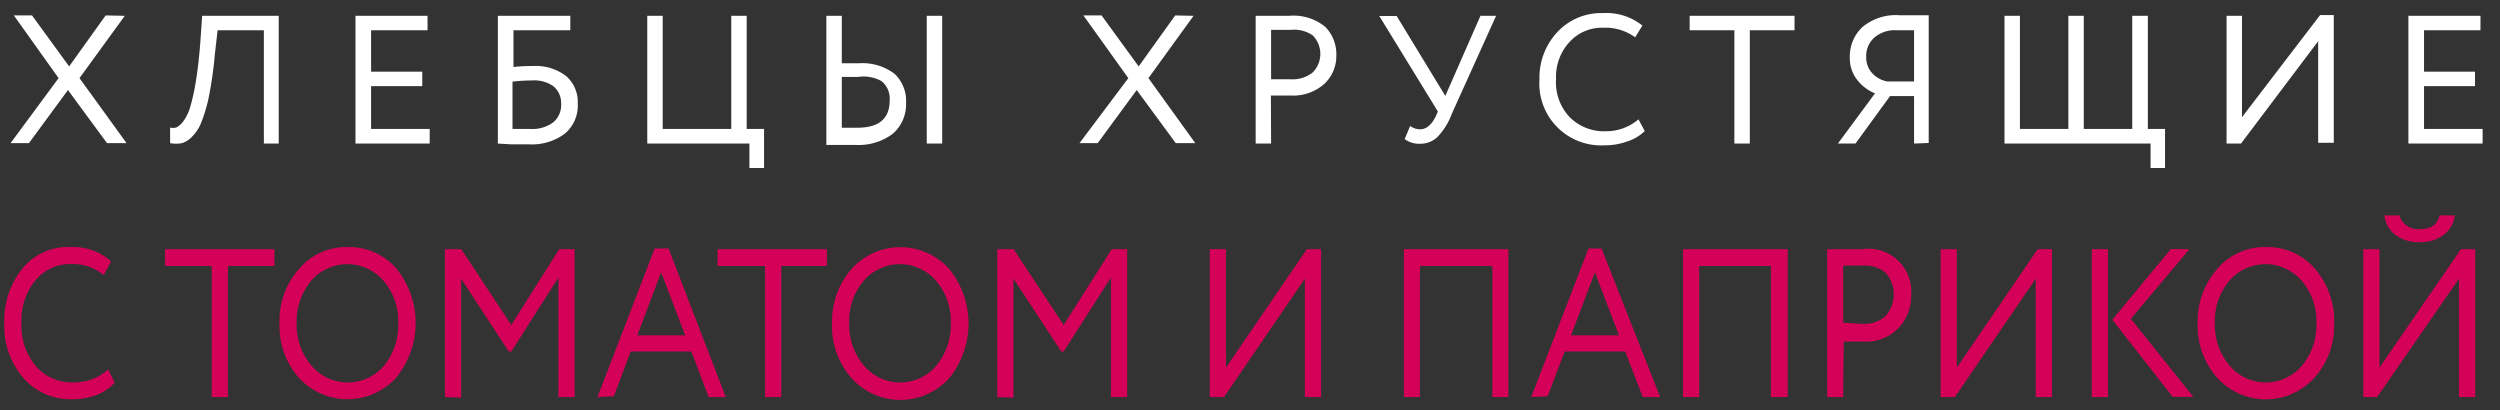 <svg width="128" height="21" viewBox="0 0 128 21" fill="none" xmlns="http://www.w3.org/2000/svg"><rect x="0" y="0" width="128" height="21" fill="#333333" stroke="none"/><path d="M6.39.81L4.07 4l2.41 3.33h-1l-2-2.72-2 2.72H.54L3 4 .71.79h.93l1.9 2.61L5.41.79l.98.02zm7.12 6.54v-5.8h-2.37L11 2.79a20.464 20.464 0 01-.29 2.08c-.088.464-.219.92-.39 1.36a2.07 2.07 0 01-.48.76 1.19 1.19 0 01-.53.34 1.69 1.69 0 01-.6 0v-.8a.64.64 0 00.31 0 1 1 0 00.35-.3 2.33 2.33 0 00.35-.69c.13-.436.23-.88.3-1.33.1-.587.18-1.287.24-2.1l.09-1.3h3.92v6.54h-.76zm4.69 0V.81h3.69v.74H19v2.12h2.62v.74H19V6.6h3v.75h-3.8zm7.29 0V.81h3.71v.74h-2.91v1.88a8.269 8.269 0 011-.05 2.56 2.56 0 011.69.51 1.75 1.75 0 01.6 1.41 1.87 1.87 0 01-.67 1.55 2.83 2.83 0 01-1.85.54h-.88l-.69-.04zm1.75-3.23c-.334 0-.668.02-1 .06V6.6h.9a1.78 1.78 0 001.19-.34 1.15 1.15 0 00.4-.94 1.121 1.121 0 00-.39-.9 1.68 1.68 0 00-1.1-.3zm5.9 3.23V.81h.79V6.6h3.51V.81h.79V6.6h.89v2h-.75V7.35h-5.23zM43.1.81v2.43h.87a2.73 2.73 0 011.82.53 1.89 1.89 0 01.6 1.49 2 2 0 01-.68 1.59 2.93 2.93 0 01-1.92.57h-1.48V.81h.79zm.82 3.13h-.82v2.6h.79c1.11 0 1.66-.46 1.66-1.39a1.15 1.15 0 00-.42-1 1.92 1.92 0 00-1.21-.21zm3.53 3.41V.81h.79v6.54h-.79zM61.11.81L58.8 4l2.4 3.33h-1l-2-2.72-2 2.72h-.93L57.77 4 55.47.79h.93l1.9 2.61L60.17.79l.94.02zm3.97 6.54h-.79V.81H66a2.56 2.56 0 011.86.57 2 2 0 01.56 1.46 1.94 1.94 0 01-.61 1.45 2.39 2.39 0 01-1.74.6h-1l.01 2.46zm1-5.82h-1v2.53h1a1.66 1.66 0 001.13-.35 1.35 1.35 0 000-1.9 1.68 1.68 0 00-1.13-.28zM76.6.81l-2.26 5A3.45 3.45 0 0173.61 7a1.25 1.25 0 01-.9.36 1.22 1.22 0 01-.79-.24l.28-.67a.88.88 0 00.5.17c.33 0 .59-.22.81-.66l.11-.25-3-4.89h.89L74 4.91l1.8-4.1h.8zm7.29 5.3l.32.6a2.22 2.22 0 01-.89.53 3.33 3.33 0 01-1.18.2 3.16 3.16 0 01-3.32-3.36 3.42 3.42 0 01.89-2.41 3.07 3.07 0 012.38-1 2.94 2.94 0 012 .64l-.37.6a2.58 2.58 0 00-1.62-.49 2.25 2.25 0 00-1.74.73 2.62 2.62 0 00-.69 1.89 2.592 2.592 0 00.7 1.96 2.479 2.479 0 001.85.72 2.54 2.54 0 001.67-.61zm2.62-4.56V.81h5.37v.74h-2.29v5.8h-.79v-5.8h-2.29zM98 7.35V4.92h-1.23L95 7.35h-.9L96 4.78a2.2 2.2 0 01-.92-.7 1.78 1.78 0 01-.37-1.13 2.058 2.058 0 01.64-1.56 2.67 2.67 0 011.91-.61h1.49v6.54l-.75.03zm-1.32-3.18H98V1.55h-.89a1.6 1.6 0 00-1.15.38 1.26 1.26 0 00-.41 1 1.17 1.17 0 00.33.84c.202.209.464.349.75.4h.05zm5.95 3.18V.81h.79V6.6h2.48V.81h.79V6.6h2.48V.81h.8V6.6h.88v2h-.74V7.35h-7.48zm12.11 0H114V.81h.79V6l4-5.23h.7v6.54h-.8v-5.2l-3.95 5.24zm8.57 0V.81H127v.74h-2.89v2.12h2.61v.74h-2.61V6.6h3v.75h-3.8z" fill="#fff"/><path d="M5.54 18.91l.33.69a2.49 2.49 0 01-.92.62 3.39 3.39 0 01-1.23.22 3.2 3.2 0 01-2.5-1.06 4.08 4.08 0 01-1-2.83c-.036-1.01.29-2 .92-2.79a3 3 0 012.48-1.11 2.87 2.87 0 012.07.74l-.38.69a2.51 2.51 0 00-1.68-.56 2.271 2.271 0 00-1.82.84 3.24 3.24 0 00-.71 2.19 3.2 3.2 0 00.73 2.19 2.44 2.44 0 001.93.84 2.55 2.55 0 001.78-.67zm2.91-5.29v-.86h5.6v.86h-2.38v6.71h-.83v-6.71H8.45zm5.86 2.93a4 4 0 011-2.78 3.16 3.16 0 012.49-1.12 3.21 3.21 0 012.49 1.09 4.44 4.44 0 010 5.59 3.371 3.371 0 01-5 0 4 4 0 01-.98-2.78zm.88 0a3.21 3.21 0 00.75 2.16 2.43 2.43 0 003.73 0 3.27 3.27 0 00.72-2.16 3.16 3.16 0 00-.75-2.17 2.44 2.44 0 00-3.71 0 3.23 3.23 0 00-.74 2.17zm7.59 3.78v-7.57h.84l2.56 3.88 2.45-3.88h.79v7.57h-.83v-6.12L26.18 18h-.13l-2.44-3.73v6.09l-.83-.03zm7.81 0l2.93-7.61h.71l2.93 7.61h-.88L35.4 18h-3.11l-.86 2.29-.84.04zm3.26-6.39l-1.22 3.23h2.45l-1.23-3.23zm2.89-.32v-.86h5.6v.86H40v6.71h-.83v-6.71h-2.43zm5.86 2.93a4.09 4.09 0 011-2.78 3.36 3.36 0 015 0 4.44 4.44 0 010 5.59 3.36 3.36 0 01-5 0 4 4 0 01-1-2.81zm.88 0a3.21 3.21 0 00.75 2.16 2.42 2.42 0 003.72 0 3.28 3.28 0 00.73-2.16 3.16 3.16 0 00-.75-2.17 2.44 2.44 0 00-3.71 0 3.18 3.18 0 00-.74 2.17zm7.58 3.78v-7.57h.84l2.56 3.88 2.46-3.88h.79v7.57h-.83v-6.12L54.46 18h-.12l-2.45-3.73v6.09l-.83-.03zm11.61 0h-.73v-7.57h.83v6.06l4.14-6.06h.73v7.57h-.83v-6.06l-4.14 6.06zm13.74 0v-6.71H72.7v6.71h-.82v-7.57h5.35v7.57h-.82zm1.99 0l2.93-7.61H82l3 7.61h-.89l-.9-2.33h-3.1l-.87 2.29-.84.04zm3.26-6.39l-1.22 3.23h2.45l-1.23-3.23zm9.01 6.39v-6.71H87v6.71h-.83v-7.57h5.36v7.57h-.86zm3.7 0h-.82v-7.57h1.78a2.19 2.19 0 012.52 2.35 2.37 2.37 0 01-.64 1.68 2.309 2.309 0 01-1.81.7h-1l-.03 2.84zm1-6.73h-1v2.93c.38 0 .71.05 1 .05a1.62 1.62 0 001.18-.41 1.68 1.68 0 000-2.2 1.61 1.61 0 00-1.14-.37h-.04zm4.72 6.73h-.73v-7.57h.83v6.06l4.14-6.06h.73v7.57h-.83v-6.06l-4.14 6.06zm7.01 0v-7.57h.83v7.57h-.83zm5-7.57l-3 3.56 3.2 4h-1.06l-3.09-3.95 3-3.62.95.01zm.42 3.79a4.089 4.089 0 011-2.78 3.185 3.185 0 012.5-1.12 3.207 3.207 0 012.49 1.09 4.081 4.081 0 011 2.81 3.998 3.998 0 01-1 2.78 3.365 3.365 0 01-2.5 1.115 3.361 3.361 0 01-2.5-1.115 4.003 4.003 0 01-.99-2.78zm.88 0a3.206 3.206 0 00.75 2.16 2.414 2.414 0 001.86.872 2.418 2.418 0 001.86-.872 3.23 3.23 0 00.73-2.16 3.16 3.16 0 00-.75-2.17 2.433 2.433 0 00-1.855-.855 2.436 2.436 0 00-1.855.855 3.178 3.178 0 00-.74 2.17zm8.31 3.78H121v-7.57h.83v6.06l4.17-6.06h.73v7.57h-.83v-6.06l-4.19 6.06zm.37-9.3h.77a.997.997 0 001.05.7c.57 0 .9-.23 1-.7h.78a1.408 1.408 0 01-.57 1 2 2 0 01-1.21.37c-.446.02-.886-.11-1.25-.37a1.443 1.443 0 01-.57-1.03v.03z" fill="#D50057"/></svg>